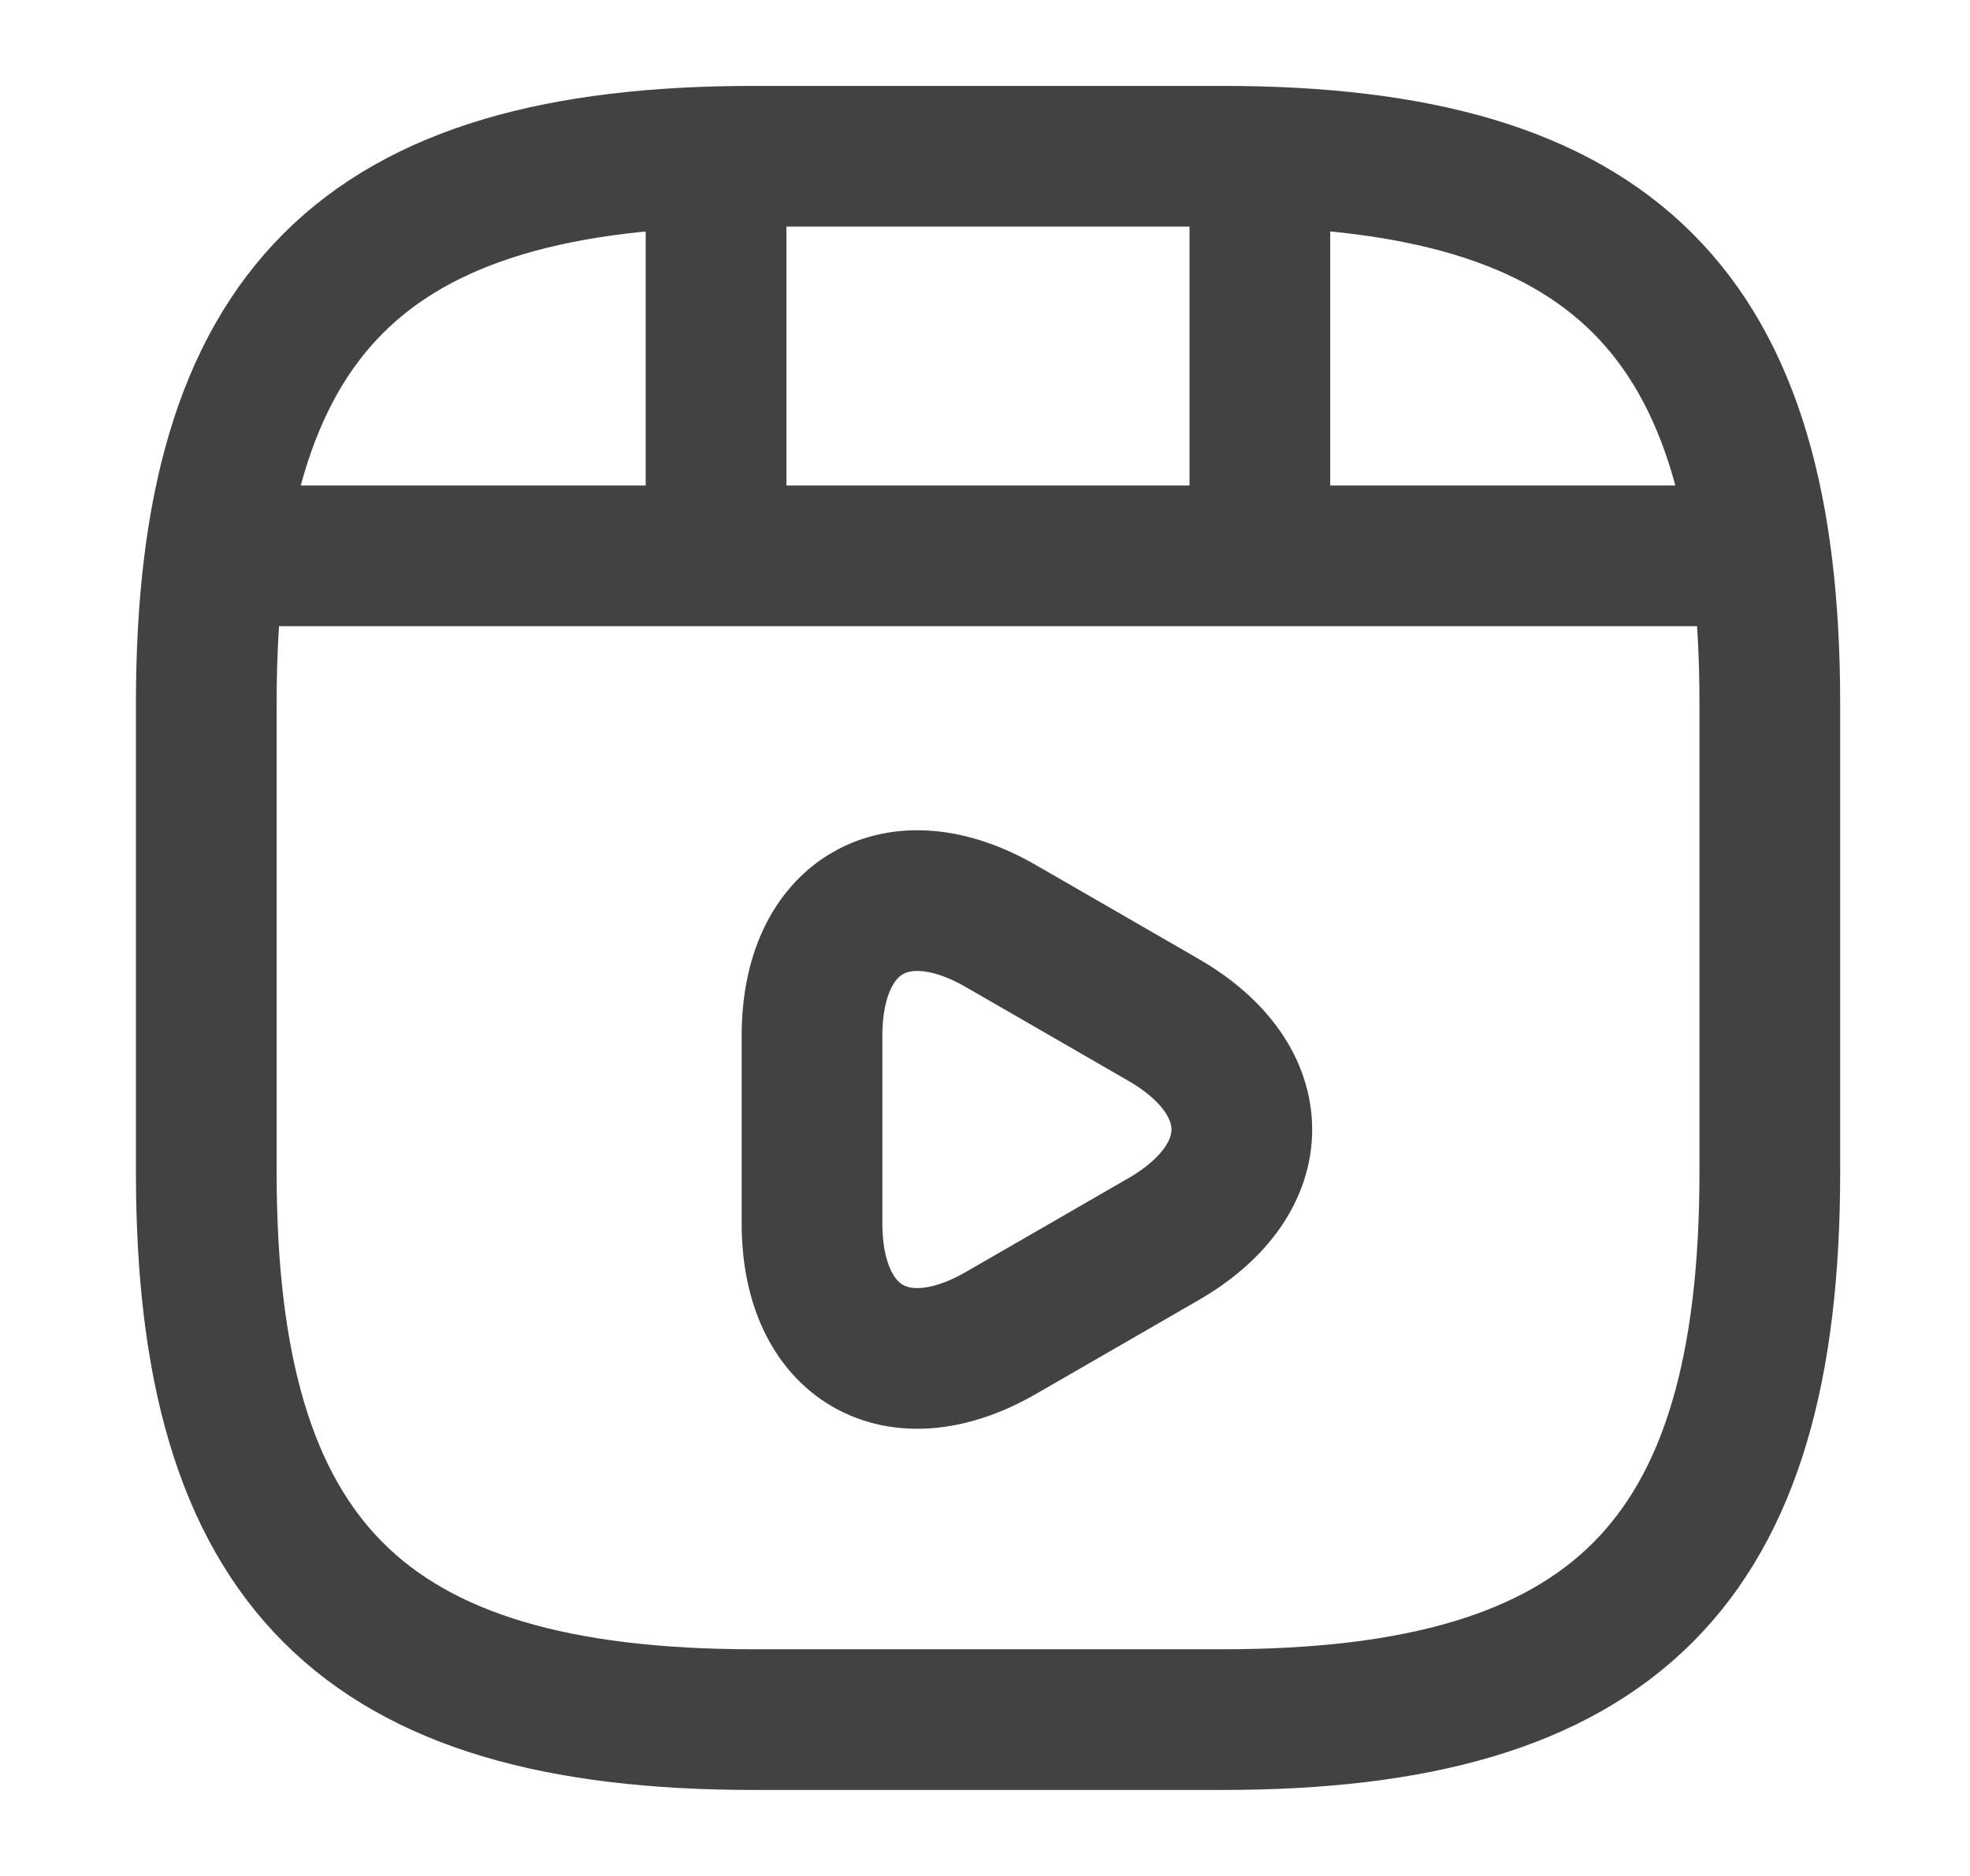 <svg width="21" height="20" viewBox="0 0 21 20" fill="none" xmlns="http://www.w3.org/2000/svg">
<path d="M18.866 12.499V7.499C18.866 3.333 17.199 1.666 13.033 1.666H8.033C3.866 1.666 2.199 3.333 2.199 7.499V12.499C2.199 16.666 3.866 18.333 8.033 18.333H13.033C17.199 18.333 18.866 16.666 18.866 12.499Z" stroke="#434242" stroke-width="1.5" stroke-linecap="round" stroke-linejoin="round"/>
<path d="M2.633 5.926H18.433" stroke="#434242" stroke-width="1.5" stroke-linecap="round" stroke-linejoin="round"/>
<path d="M7.633 1.758V5.808" stroke="#434242" stroke-width="1.5" stroke-linecap="round" stroke-linejoin="round"/>
<path d="M13.43 1.758V5.433" stroke="#434242" stroke-width="1.5" stroke-linecap="round" stroke-linejoin="round"/>
<path d="M8.656 12.042V11.042C8.656 9.759 9.565 9.234 10.673 9.875L11.54 10.375L12.406 10.875C13.515 11.517 13.515 12.567 12.406 13.209L11.54 13.709L10.673 14.209C9.565 14.85 8.656 14.325 8.656 13.042V12.042V12.042Z" stroke="#434242" stroke-width="1.5" stroke-miterlimit="10" stroke-linecap="round" stroke-linejoin="round"/>
</svg>
